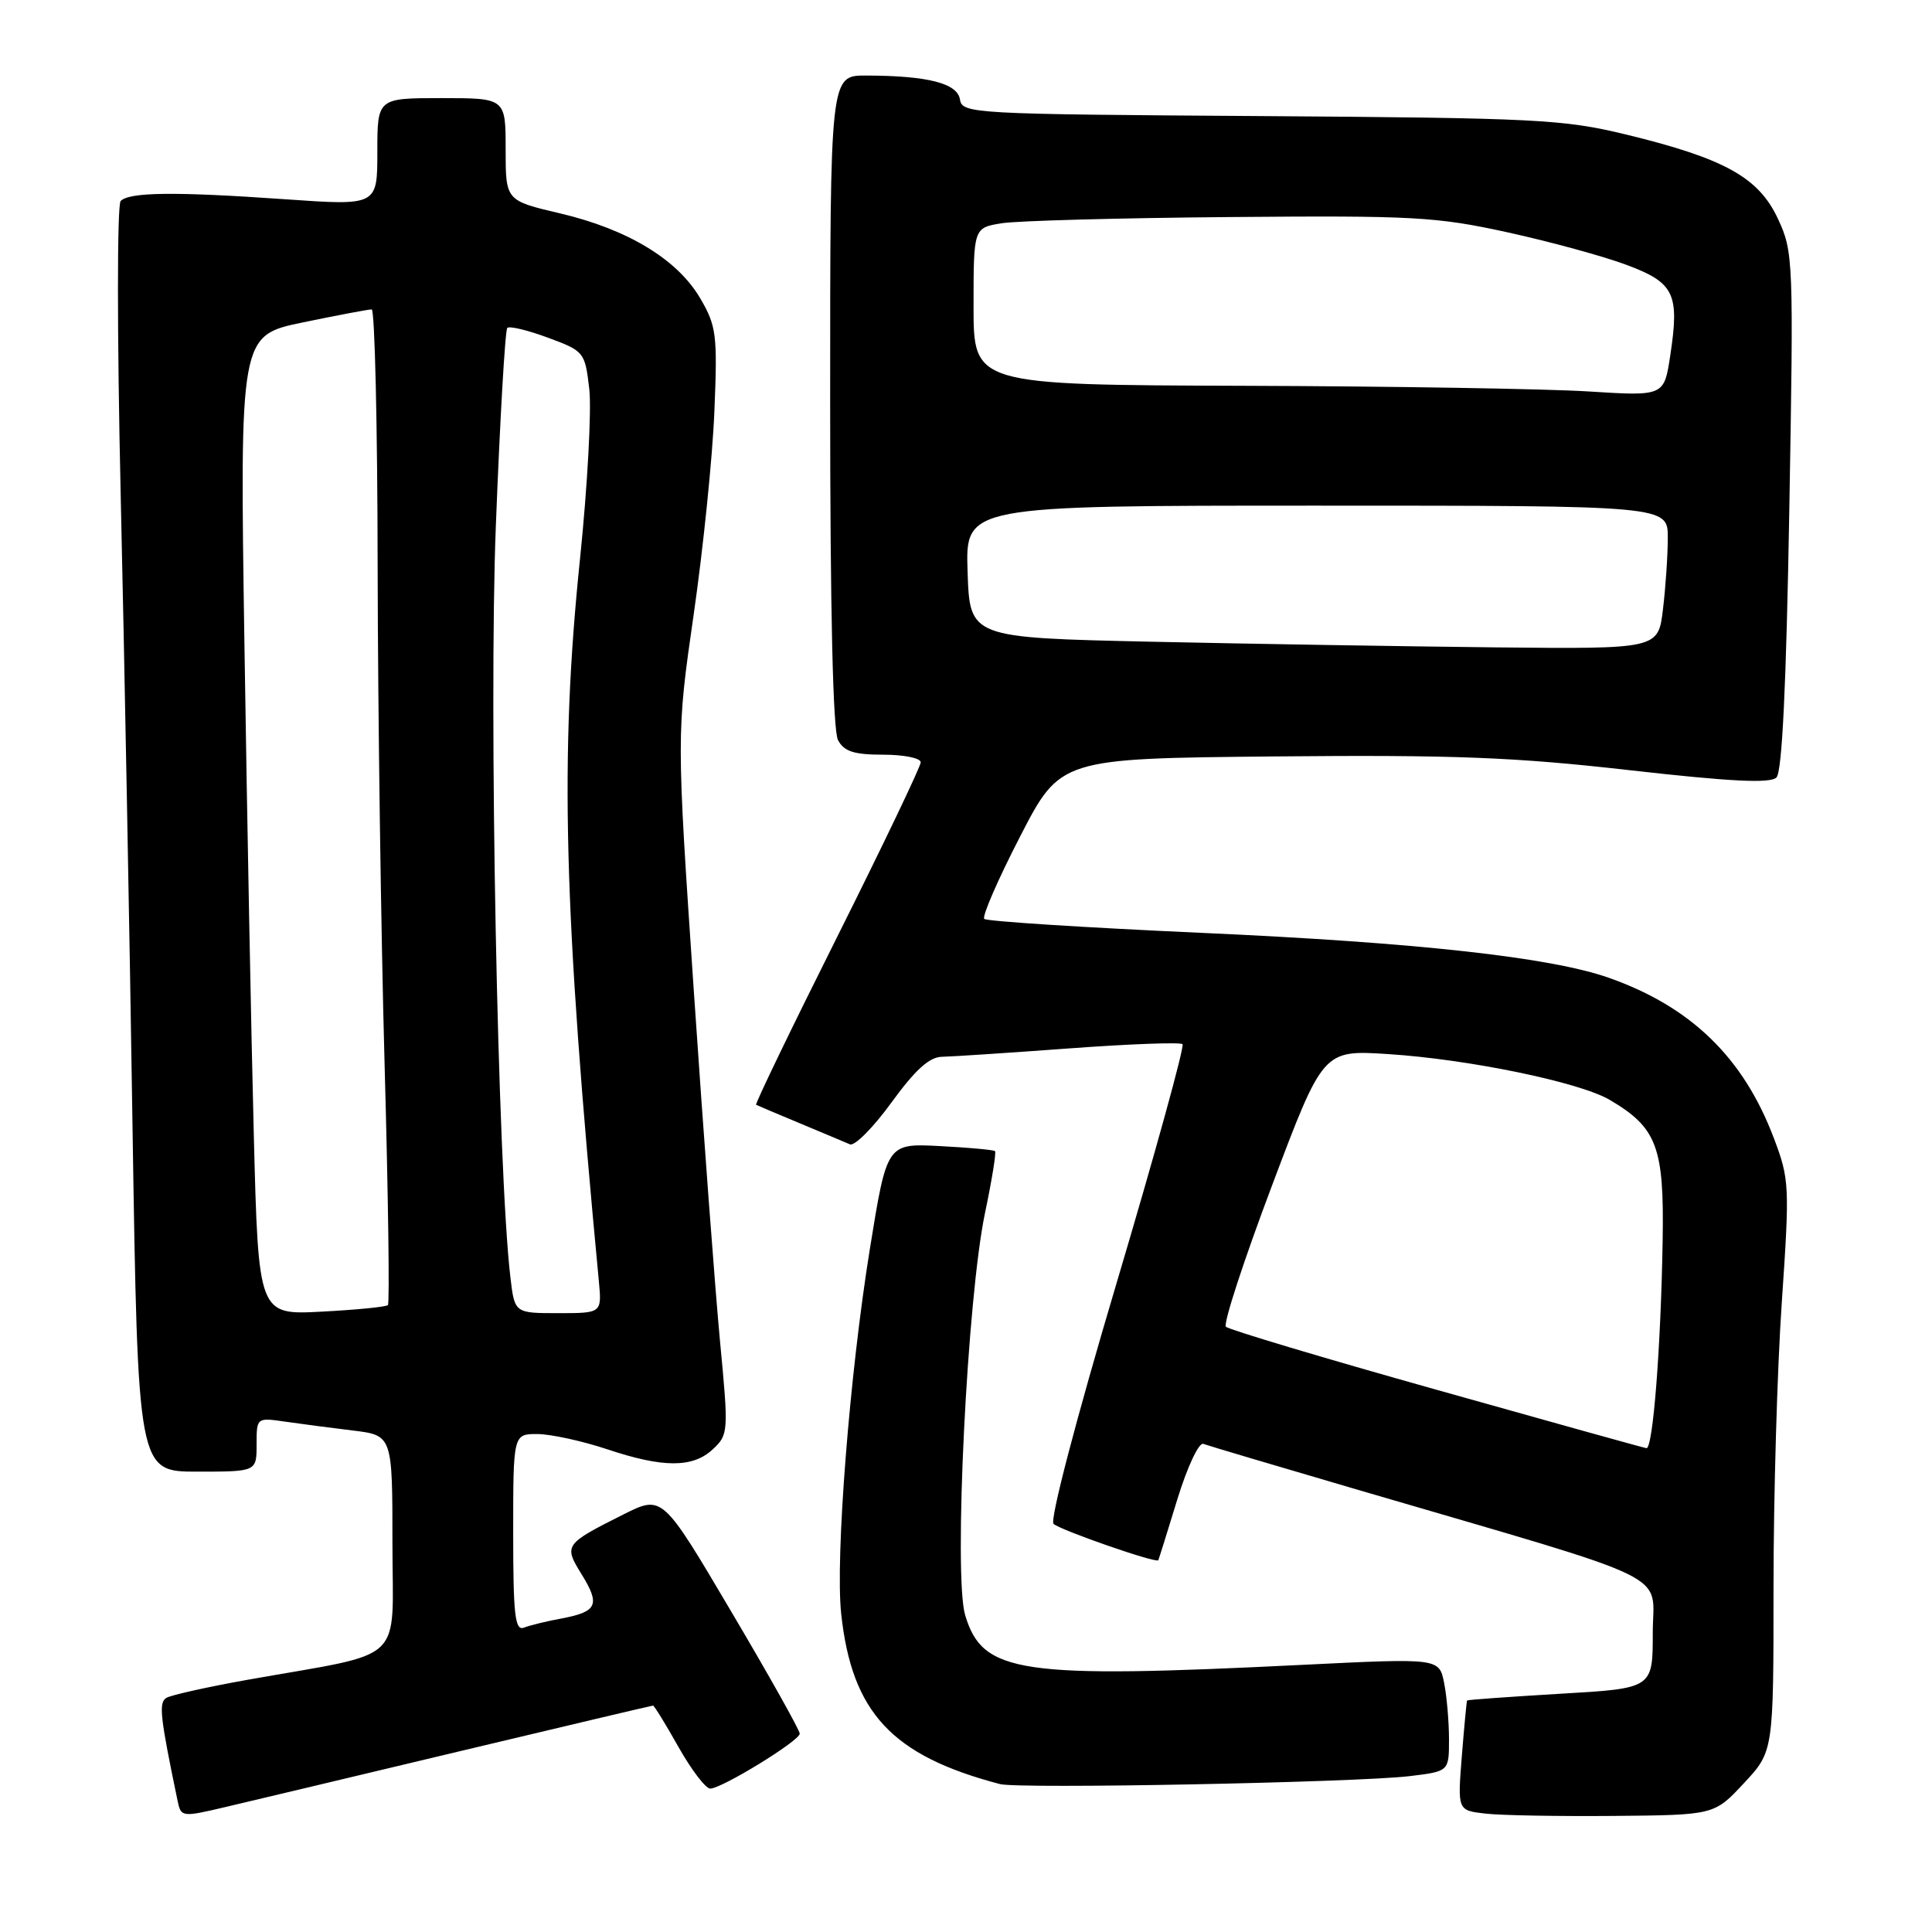 <?xml version="1.0" encoding="UTF-8" standalone="no"?>
<!DOCTYPE svg PUBLIC "-//W3C//DTD SVG 1.1//EN" "http://www.w3.org/Graphics/SVG/1.1/DTD/svg11.dtd" >
<svg xmlns="http://www.w3.org/2000/svg" xmlns:xlink="http://www.w3.org/1999/xlink" version="1.1" viewBox="0 0 256 256">
 <g >
 <path fill="currentColor"
d=" M 60.87 232.06 C 74.83 228.73 86.38 226.00 86.53 226.00 C 86.68 226.00 88.21 228.47 89.91 231.50 C 91.62 234.53 93.51 237.00 94.11 237.00 C 95.62 237.00 105.94 230.68 105.97 229.72 C 105.99 229.30 101.90 222.00 96.88 213.52 C 87.77 198.09 87.77 198.09 82.63 200.66 C 74.77 204.61 74.68 204.74 77.07 208.61 C 79.56 212.64 79.14 213.56 74.44 214.45 C 72.47 214.81 70.21 215.36 69.43 215.67 C 68.24 216.12 68.00 214.06 68.00 203.11 C 68.00 190.00 68.00 190.00 71.25 190.02 C 73.04 190.04 77.16 190.94 80.41 192.02 C 87.88 194.52 91.81 194.52 94.47 192.02 C 96.52 190.10 96.55 189.72 95.41 177.77 C 94.77 171.02 93.21 150.16 91.94 131.40 C 89.63 97.30 89.63 97.30 91.92 81.40 C 93.18 72.66 94.42 60.55 94.66 54.50 C 95.08 44.36 94.93 43.19 92.79 39.54 C 89.78 34.38 83.18 30.38 74.20 28.27 C 67.00 26.58 67.00 26.58 67.00 19.79 C 67.00 13.00 67.00 13.00 58.50 13.00 C 50.00 13.00 50.00 13.00 50.00 20.13 C 50.00 27.26 50.00 27.26 37.75 26.40 C 23.18 25.38 17.15 25.45 15.99 26.63 C 15.51 27.11 15.51 44.37 15.99 65.50 C 16.47 86.40 17.18 124.09 17.56 149.25 C 18.27 195.00 18.27 195.00 26.13 195.00 C 34.00 195.00 34.00 195.00 34.00 191.41 C 34.00 187.84 34.01 187.83 37.75 188.37 C 39.81 188.67 43.86 189.20 46.75 189.55 C 52.00 190.19 52.00 190.19 52.00 204.51 C 52.00 220.77 54.10 218.79 32.81 222.58 C 27.49 223.53 22.64 224.61 22.04 224.98 C 21.00 225.62 21.21 227.45 23.54 238.66 C 23.98 240.77 24.14 240.79 29.75 239.47 C 32.91 238.73 46.92 235.39 60.87 232.06 Z  M 231.07 236.29 C 235.00 232.08 235.00 232.08 235.00 210.31 C 235.00 198.34 235.49 181.33 236.10 172.52 C 237.15 157.16 237.11 156.27 235.06 150.85 C 231.03 140.16 224.10 133.42 213.20 129.57 C 205.46 126.84 187.80 124.89 159.25 123.61 C 143.72 122.91 130.75 122.08 130.42 121.76 C 130.10 121.44 132.24 116.52 135.17 110.84 C 140.50 100.50 140.50 100.50 169.00 100.23 C 192.61 100.01 200.65 100.32 215.89 102.05 C 229.38 103.58 234.57 103.83 235.39 103.02 C 236.14 102.27 236.69 90.78 237.09 67.70 C 237.67 34.45 237.63 33.38 235.59 29.00 C 233.04 23.51 228.52 21.00 215.49 17.83 C 207.14 15.81 203.67 15.63 167.00 15.38 C 128.80 15.13 127.49 15.06 127.20 13.18 C 126.86 11.03 122.92 10.03 114.75 10.01 C 110.00 10.00 110.00 10.00 110.00 53.07 C 110.00 80.84 110.37 96.82 111.04 98.07 C 111.85 99.58 113.15 100.00 117.04 100.00 C 119.77 100.00 122.00 100.45 122.00 101.01 C 122.00 101.56 117.02 111.96 110.94 124.12 C 104.86 136.27 100.02 146.29 100.19 146.39 C 100.36 146.48 102.97 147.59 106.00 148.85 C 109.03 150.11 112.01 151.37 112.62 151.63 C 113.24 151.90 115.72 149.40 118.12 146.09 C 121.27 141.76 123.15 140.05 124.81 140.03 C 126.08 140.01 133.66 139.51 141.65 138.92 C 149.64 138.33 156.41 138.08 156.69 138.36 C 156.98 138.64 153.05 152.88 147.96 169.99 C 142.60 187.99 139.08 201.45 139.60 201.92 C 140.52 202.76 153.24 207.18 153.48 206.74 C 153.55 206.61 154.68 203.00 155.99 198.71 C 157.30 194.43 158.85 191.11 159.44 191.32 C 160.02 191.54 169.28 194.29 180.00 197.43 C 222.86 209.98 219.00 208.10 219.00 216.40 C 219.00 223.72 219.00 223.72 206.76 224.43 C 200.03 224.83 194.46 225.23 194.40 225.32 C 194.33 225.42 194.02 228.74 193.70 232.69 C 193.13 239.89 193.13 239.89 196.81 240.31 C 198.84 240.55 206.50 240.68 213.82 240.62 C 227.15 240.50 227.15 240.50 231.07 236.29 Z  M 186.75 235.35 C 192.00 234.72 192.00 234.72 192.00 230.49 C 192.00 228.16 191.71 224.78 191.35 222.98 C 190.69 219.71 190.69 219.71 172.60 220.60 C 135.05 222.46 130.20 221.75 127.89 214.02 C 126.33 208.83 128.16 171.87 130.53 160.67 C 131.43 156.37 132.03 152.70 131.84 152.53 C 131.65 152.36 128.35 152.06 124.51 151.86 C 117.52 151.50 117.52 151.50 115.26 165.50 C 112.57 182.15 110.67 206.39 111.46 213.82 C 112.87 226.93 118.18 232.64 132.50 236.40 C 135.01 237.06 179.67 236.19 186.75 235.35 Z  M 33.63 150.37 C 33.29 137.24 32.73 108.04 32.39 85.48 C 31.77 44.46 31.77 44.46 40.13 42.72 C 44.74 41.77 48.84 40.99 49.25 41.00 C 49.66 41.00 50.02 56.41 50.04 75.25 C 50.07 94.09 50.48 123.67 50.96 141.00 C 51.44 158.32 51.64 172.69 51.40 172.93 C 51.17 173.17 47.21 173.56 42.61 173.80 C 34.24 174.24 34.24 174.24 33.63 150.37 Z  M 67.63 169.25 C 65.95 155.03 64.76 93.86 65.70 69.73 C 66.25 55.56 66.93 43.73 67.22 43.45 C 67.50 43.17 69.93 43.75 72.62 44.75 C 77.41 46.52 77.51 46.65 78.08 51.53 C 78.40 54.26 77.85 64.38 76.86 74.00 C 74.14 100.36 74.66 120.28 79.35 169.75 C 79.75 174.00 79.75 174.00 73.97 174.00 C 68.19 174.00 68.19 174.00 67.63 169.25 Z  M 190.31 184.14 C 175.35 179.94 162.81 176.18 162.44 175.80 C 162.06 175.41 164.81 167.00 168.54 157.11 C 175.32 139.12 175.32 139.12 183.91 139.67 C 194.56 140.35 209.26 143.38 213.28 145.73 C 219.55 149.41 220.52 151.97 220.31 164.34 C 220.08 178.47 219.02 192.03 218.16 191.89 C 217.80 191.84 205.26 188.35 190.31 184.14 Z  M 152.50 85.03 C 128.50 84.50 128.50 84.50 128.21 75.75 C 127.92 67.00 127.92 67.00 174.46 67.00 C 221.00 67.00 221.00 67.00 220.99 71.25 C 220.99 73.59 220.70 77.86 220.35 80.75 C 219.72 86.00 219.72 86.00 198.11 85.78 C 186.22 85.65 165.70 85.32 152.50 85.03 Z  M 210.50 51.87 C 205.00 51.52 184.41 51.18 164.75 51.12 C 129.00 51.00 129.00 51.00 129.00 40.59 C 129.00 30.18 129.00 30.18 132.75 29.58 C 134.81 29.25 148.43 28.88 163.00 28.76 C 187.30 28.55 190.35 28.72 199.78 30.79 C 205.43 32.03 212.52 33.97 215.53 35.10 C 221.86 37.46 222.56 38.92 221.32 47.09 C 220.50 52.50 220.50 52.50 210.50 51.87 Z "/>
</g>
</svg>